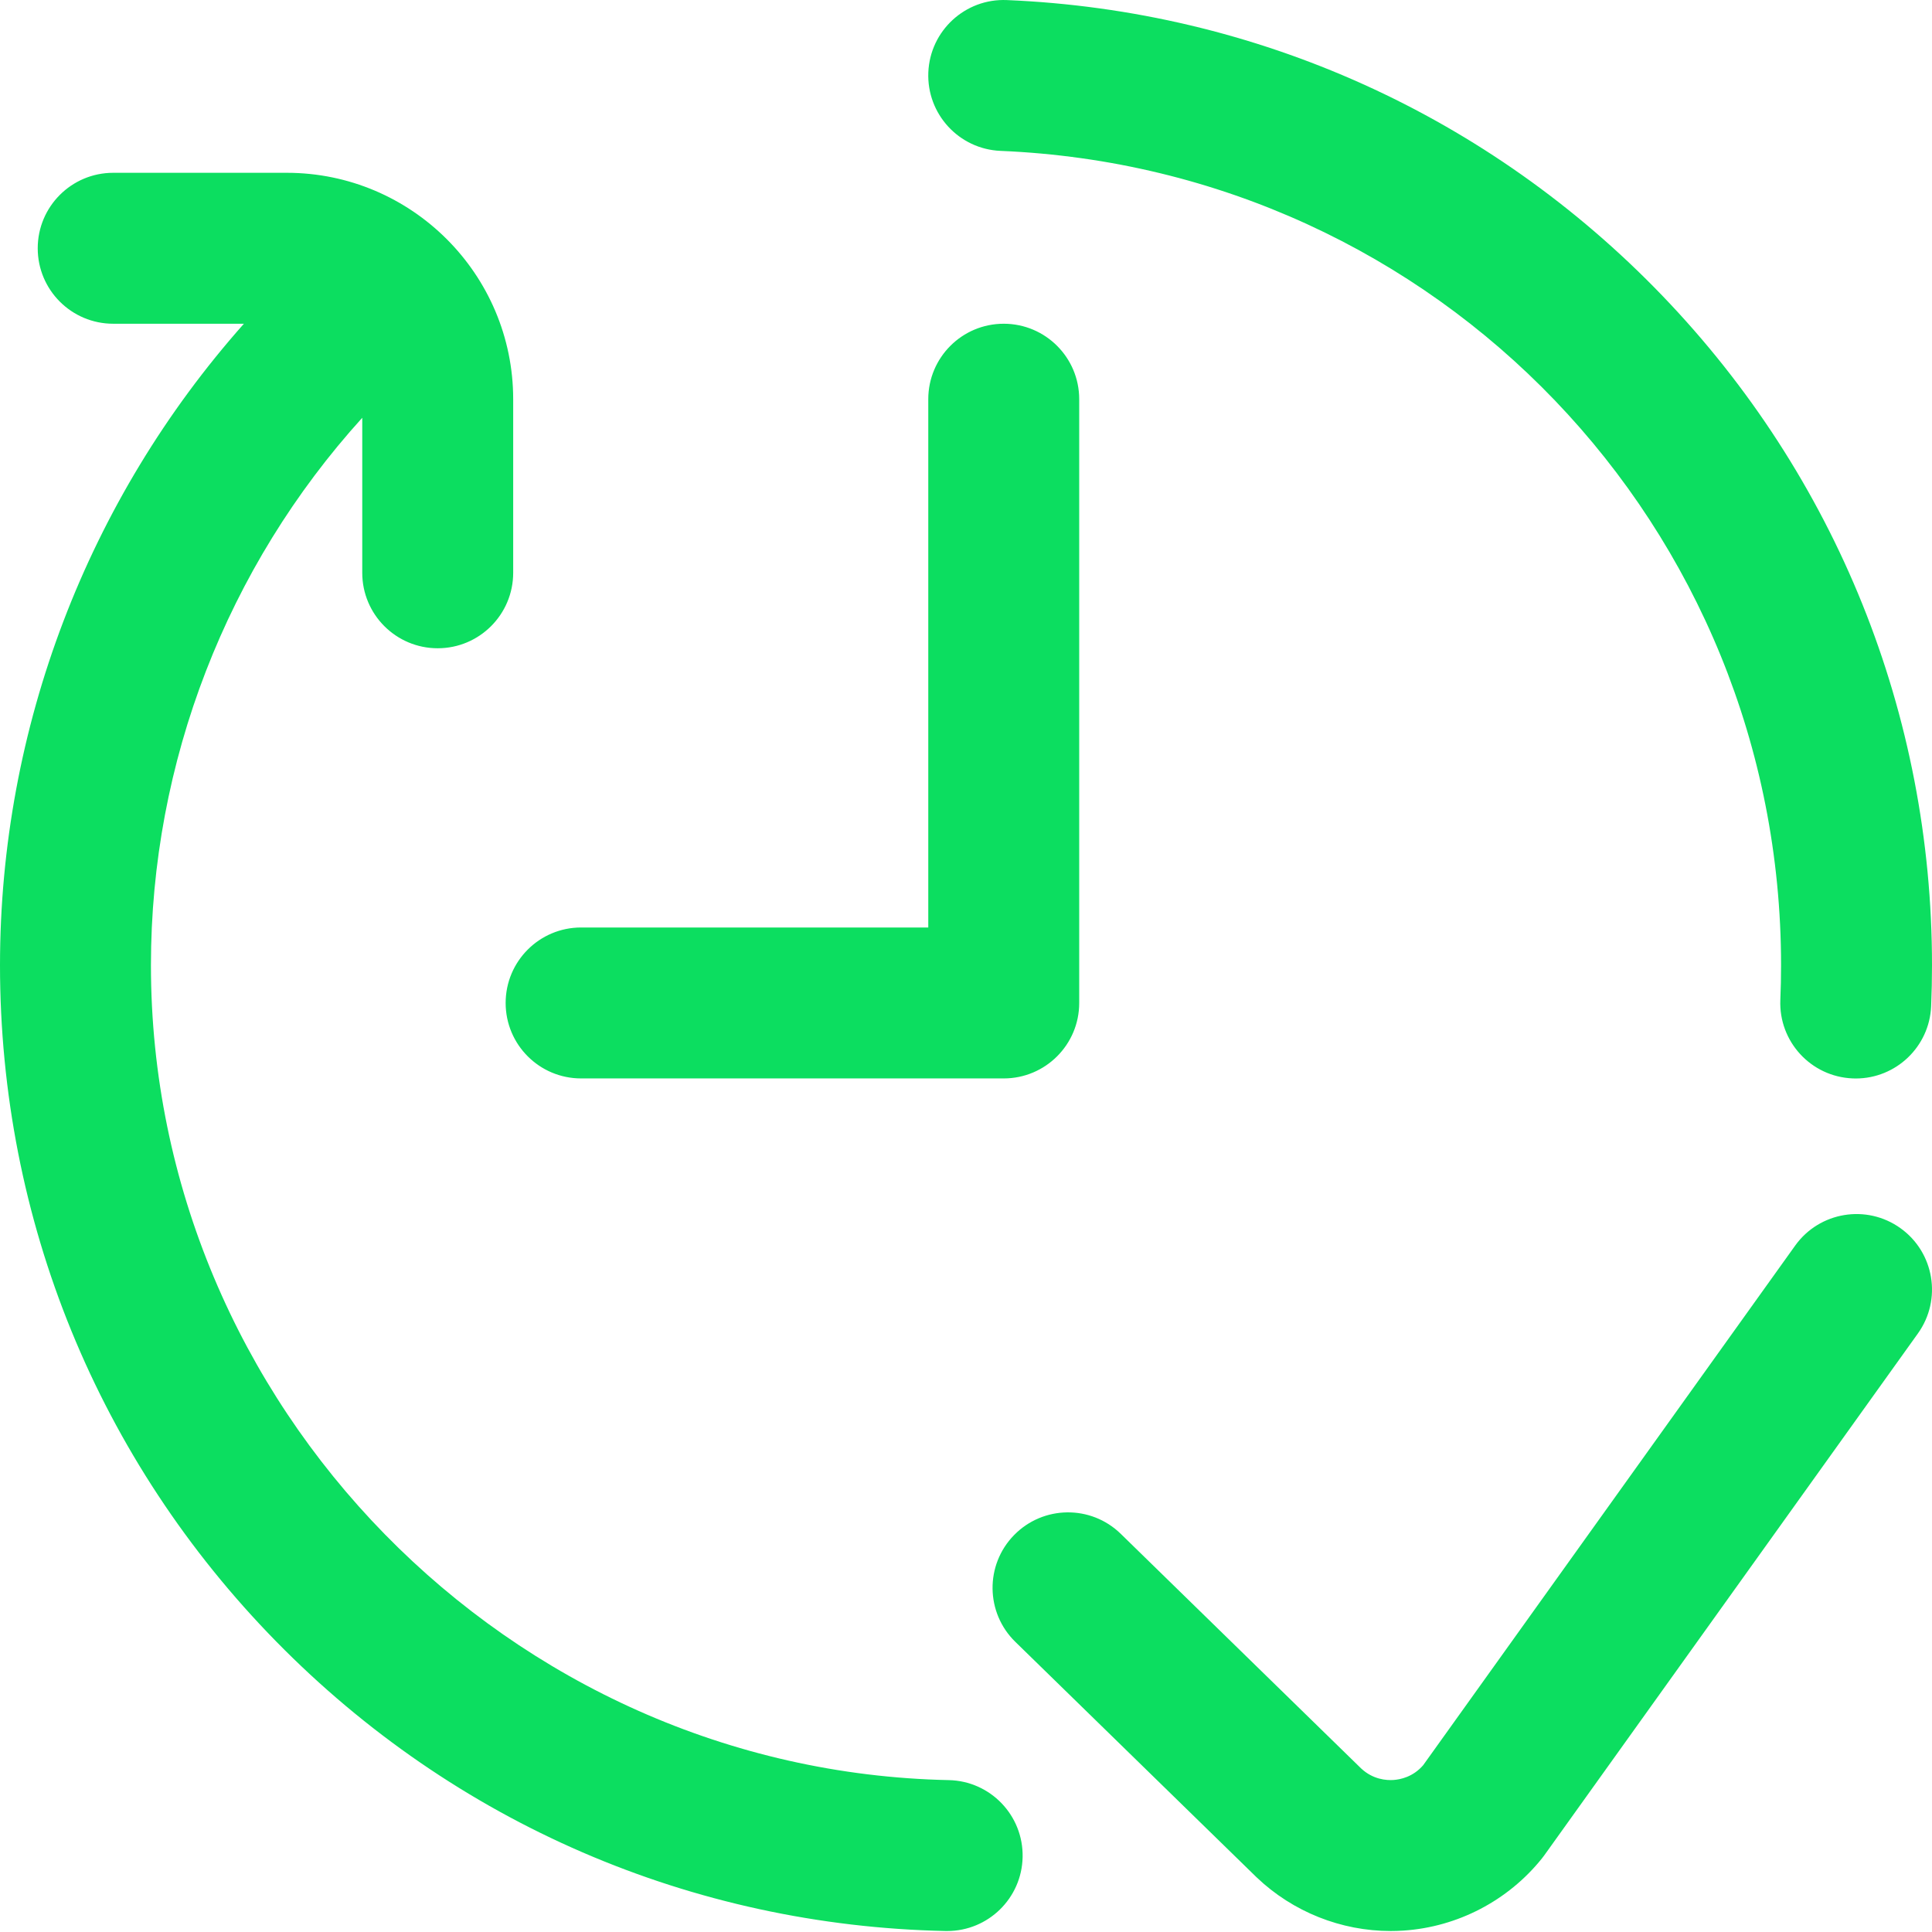 <svg width="104" height="104" viewBox="0 0 104 104" fill="none" xmlns="http://www.w3.org/2000/svg">
<g clip-path="url(#clip0)">
<path d="M27.219 53.99C27.219 51.746 29.037 49.927 31.281 49.927H49.969V21.49C49.969 19.246 51.787 17.427 54.031 17.427C56.274 17.427 58.094 19.246 58.094 21.49V53.99C58.094 56.234 56.274 58.052 54.031 58.052H31.281C29.037 58.052 27.219 56.234 27.219 53.99ZM102.302 66.113C100.477 64.806 97.94 65.227 96.634 67.051L76.61 95.021C76.063 95.656 75.378 95.792 75.01 95.817C74.634 95.842 73.909 95.794 73.27 95.195L60.33 82.566C58.724 80.999 56.152 81.031 54.585 82.637C53.018 84.242 53.049 86.814 54.655 88.381L67.618 101.032C67.63 101.044 67.642 101.056 67.655 101.067C69.598 102.917 72.193 103.947 74.862 103.947C75.091 103.947 75.321 103.939 75.551 103.924C78.459 103.73 81.173 102.316 82.999 100.044C83.046 99.986 83.091 99.925 83.135 99.864L103.241 71.781C104.547 69.956 104.126 67.418 102.302 66.113ZM51.071 95.824C27.39 95.333 8.125 75.655 8.125 51.958C8.125 41.016 12.222 30.52 19.5 22.489V30.833C19.5 33.077 21.319 34.896 23.562 34.896C25.806 34.896 27.625 33.077 27.625 30.833V21.49C27.625 14.77 22.157 9.302 15.438 9.302H6.094C3.85 9.302 2.031 11.121 2.031 13.365C2.031 15.609 3.85 17.427 6.094 17.427H13.129C4.725 26.892 0 39.167 0 51.958C0 65.657 5.281 78.586 14.871 88.365C24.447 98.13 37.243 103.663 50.903 103.947C50.931 103.947 50.96 103.947 50.988 103.947C53.193 103.947 55.002 102.183 55.048 99.969C55.094 97.726 53.314 95.87 51.071 95.824ZM53.861 8.122C77.421 9.105 95.875 28.359 95.875 51.958C95.875 52.577 95.862 53.204 95.836 53.823C95.743 56.065 97.483 57.958 99.725 58.051C99.783 58.054 99.84 58.055 99.898 58.055C102.063 58.055 103.863 56.346 103.954 54.162C103.984 53.431 104 52.69 104 51.958C104 38.452 98.846 25.654 89.488 15.921C80.156 6.216 67.624 0.564 54.2 0.004C51.959 -0.092 50.066 1.652 49.972 3.894C49.879 6.135 51.62 8.029 53.861 8.122Z" fill="#0CDE60"/>
</g>
<defs>
<clipPath id="clip0">
<rect width="104" height="104" fill="white"/>
</clipPath>
</defs>
</svg>
